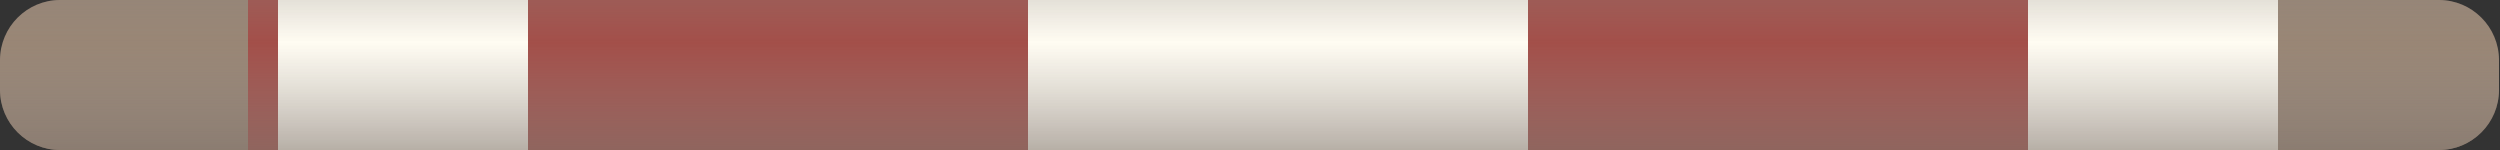 <?xml version="1.0" encoding="utf-8"?>
<!-- Generator: Adobe Illustrator 22.0.1, SVG Export Plug-In . SVG Version: 6.00 Build 0)  -->
<svg version="1.1" id="圖層_1" xmlns="http://www.w3.org/2000/svg" xmlns:xlink="http://www.w3.org/1999/xlink" x="0px" y="0px"
	 viewBox="0 0 250 15" style="enable-background:new 0 0 250 15;" xml:space="preserve">
<rect x="0" y="0" width="250" height="15" fill="#333333" stroke="none"/>
<style type="text/css">
	.st0{fill:#998675;}
	.st1{fill:#FFFCF2;}
	.st2{fill:none;stroke:#A34F49;stroke-width:15;stroke-miterlimit:10;}
	.st3{fill:none;stroke:#FFFCF2;stroke-width:15;stroke-miterlimit:10;}
	.st4{fill:none;stroke:#FFFCF2;stroke-width:15;stroke-miterlimit:10;stroke-dasharray:50,50;}
	.st5{fill:url(#SVGID_1_);}
</style>
<g>
	<path class="st0" d="M249.9,6v3c0,3.3-2.7,6-6,6H6c-3.3,0-6-2.7-6-6V6c0-3.3,2.7-6,6-6h237.9C247.2,0,249.9,2.7,249.9,6z"/>
	<rect x="24.8" y="0" class="st1" width="200" height="15"/>
	<g>
		<line class="st2" x1="24.8" y1="7.5" x2="224.8" y2="7.5"/>
		<g>
			<g>
				<line class="st3" x1="27.8" y1="7.5" x2="52.8" y2="7.5"/>
				<line class="st4" x1="102.8" y1="7.5" x2="177.8" y2="7.5"/>
				<line class="st3" x1="202.8" y1="7.5" x2="227.8" y2="7.5"/>
			</g>
		</g>
	</g>
	<linearGradient id="SVGID_1_" gradientUnits="userSpaceOnUse" x1="124.979" y1="-14.1" x2="124.979" y2="23.09">
		<stop  offset="0" style="stop-color:#736357"/>
		<stop  offset="0.493" style="stop-color:#938D8C;stop-opacity:0"/>
		<stop  offset="1" style="stop-color:#736357"/>
	</linearGradient>
	<path class="st5" d="M249.9,6v3c0,3.3-2.7,6-6,6H6c-3.3,0-6-2.7-6-6V6c0-3.3,2.7-6,6-6h237.9C247.2,0,249.9,2.7,249.9,6z"/>
</g>
</svg>
